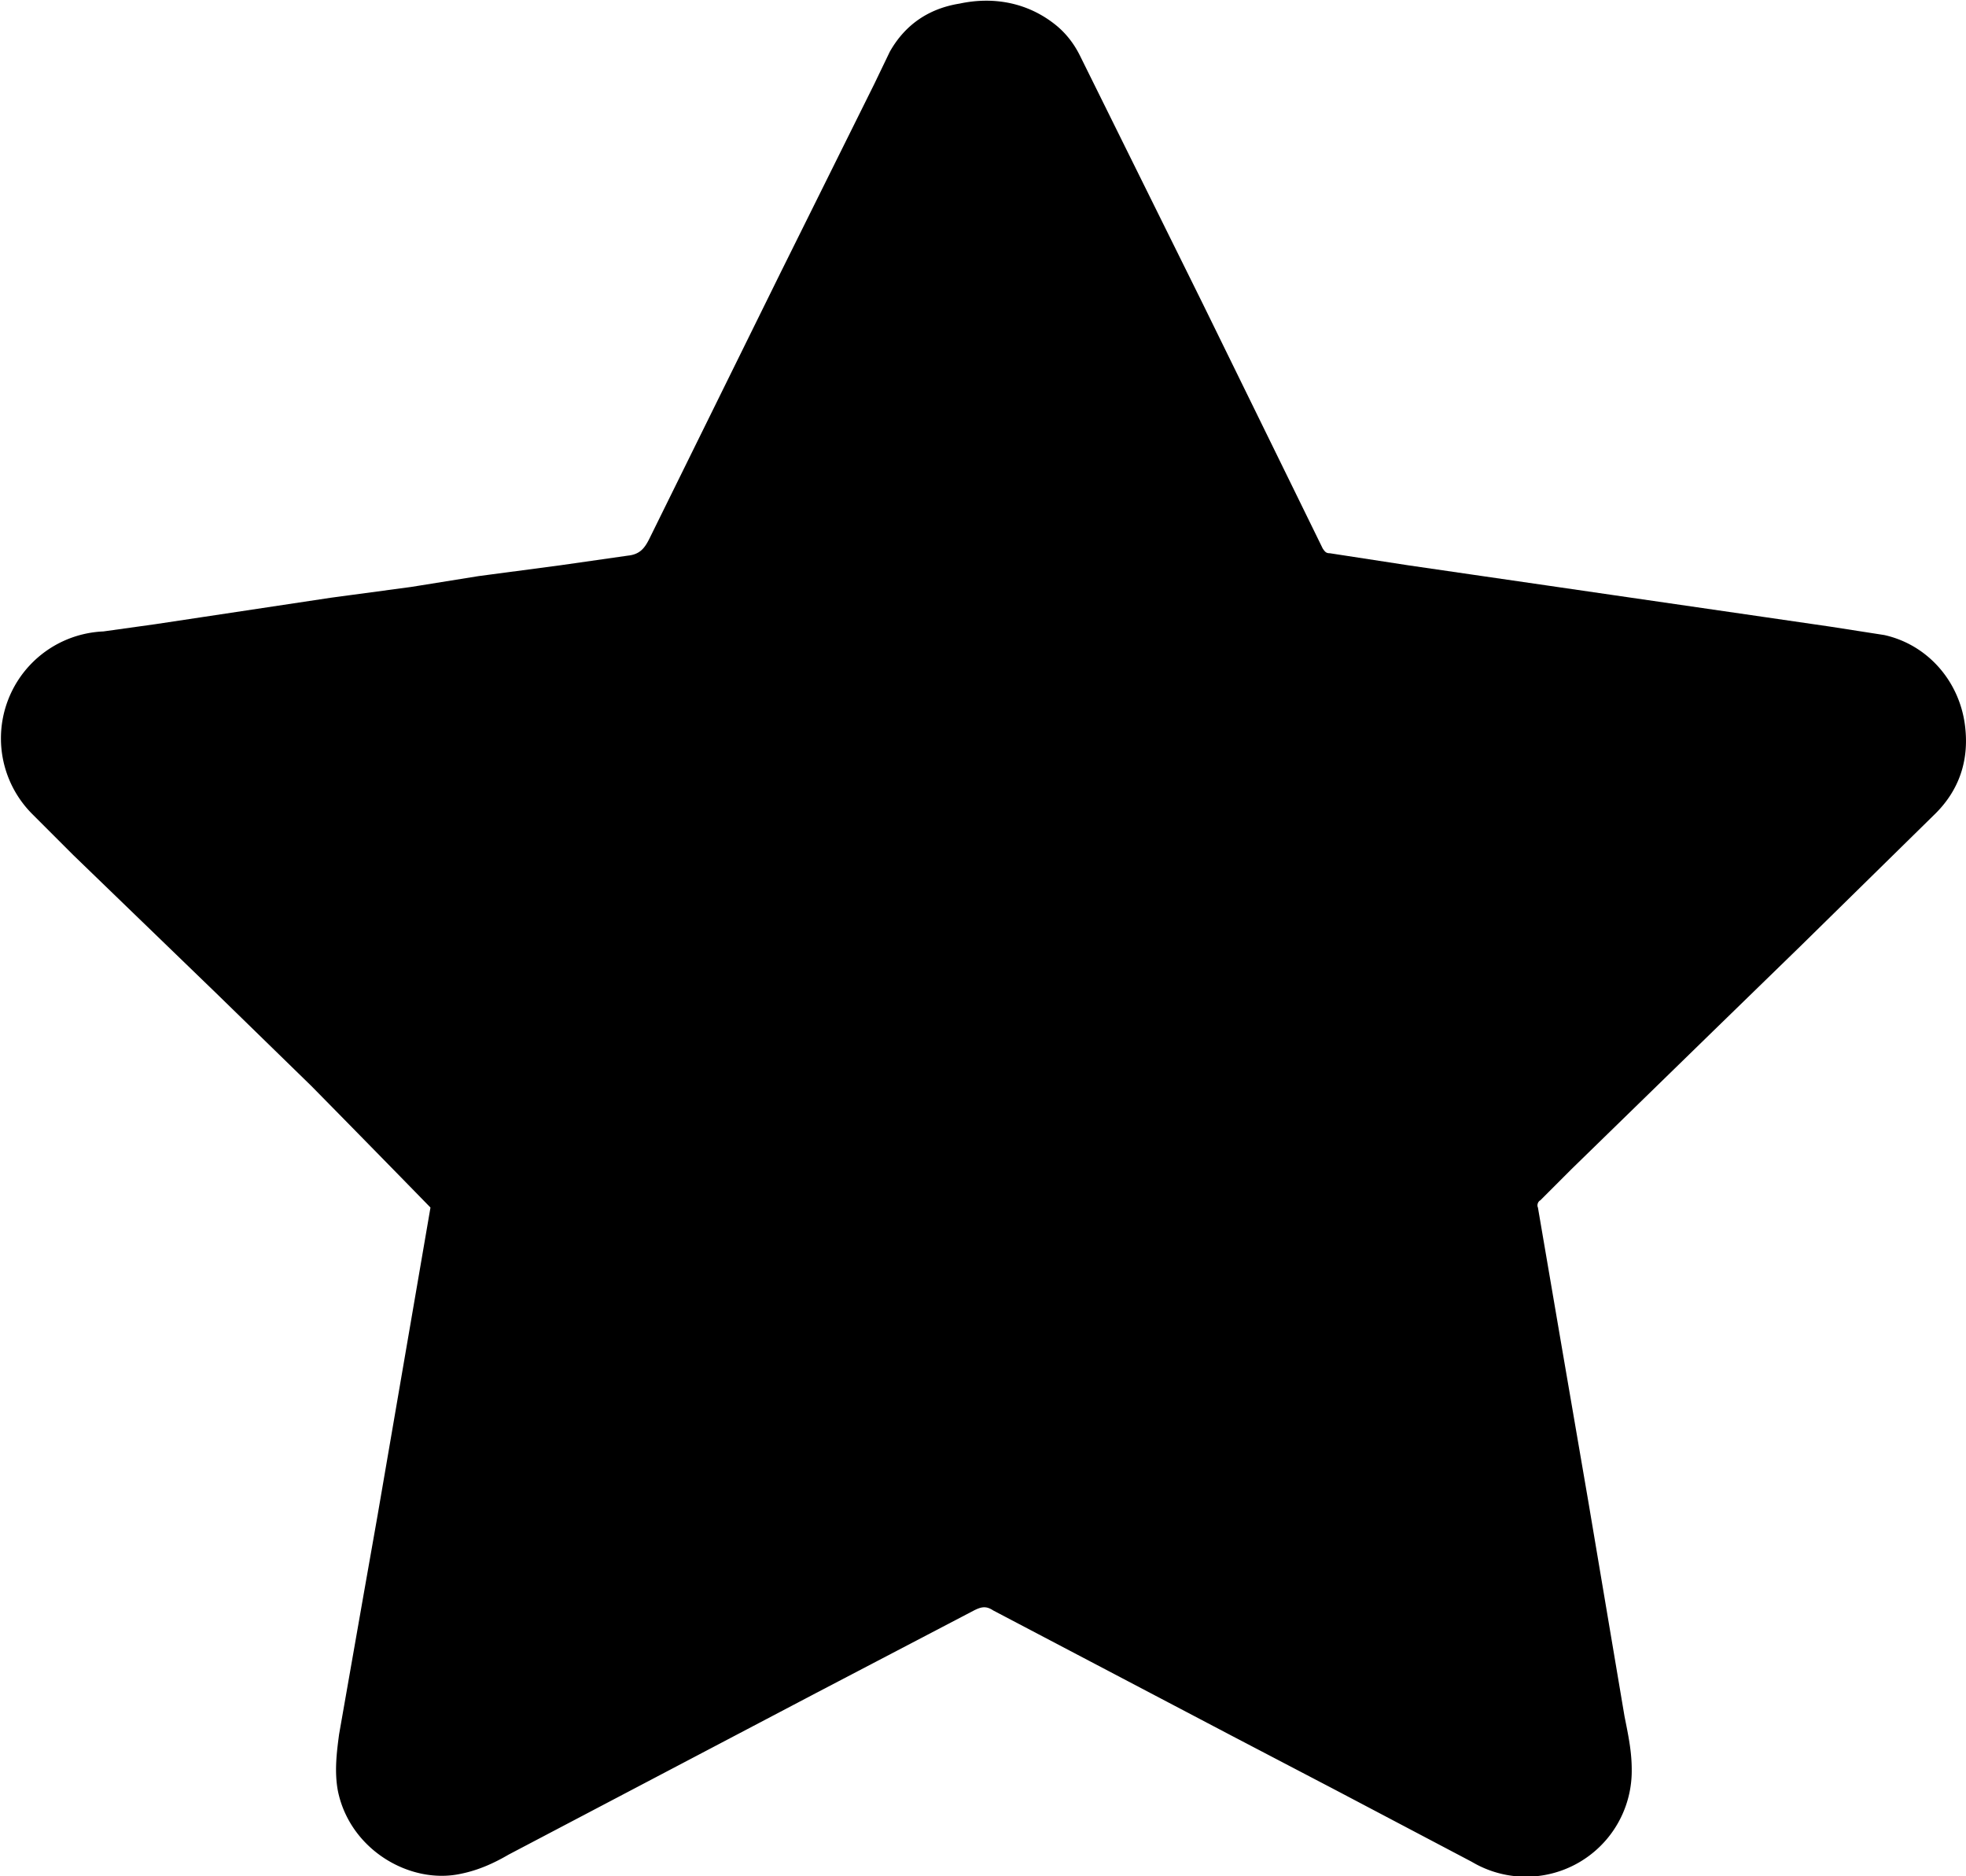 <svg xmlns="http://www.w3.org/2000/svg" viewBox="0 0 1635 1560">
  <path d="m1024 1443-198-104c-6-4-10-3-16 0l-132 69-255 134c-12 7-25 13-40 16-42 9-92-20-102-69-3-16-1-32 1-47l20-114 12-68 22-128 22-128a32426 32426 0 0 0-99-101l-79-77L61 711l-34-34a89 89 0 0 1 59-152l43-6 73-11 73-11 67-9 56-9 68-9 56-8c10-1 14-6 18-14l109-221 78-157 13-27c13-23 33-36 58-40 28-6 56-1 79 17 9 7 16 16 21 26l102 206 76 155 24 49c2 3 3 4 6 4l65 10 55 8 62 9 55 8 62 9 62 9 55 8 45 7c36 8 62 38 67 74 4 29-4 55-26 76l-111 109-73 71-117 114-26 26c-2 1-3 4-2 6l20 117 22 128 30 178c3 15 6 29 6 44a88 88 0 0 1-133 77l-112-59-88-46Z"/>
</svg>
